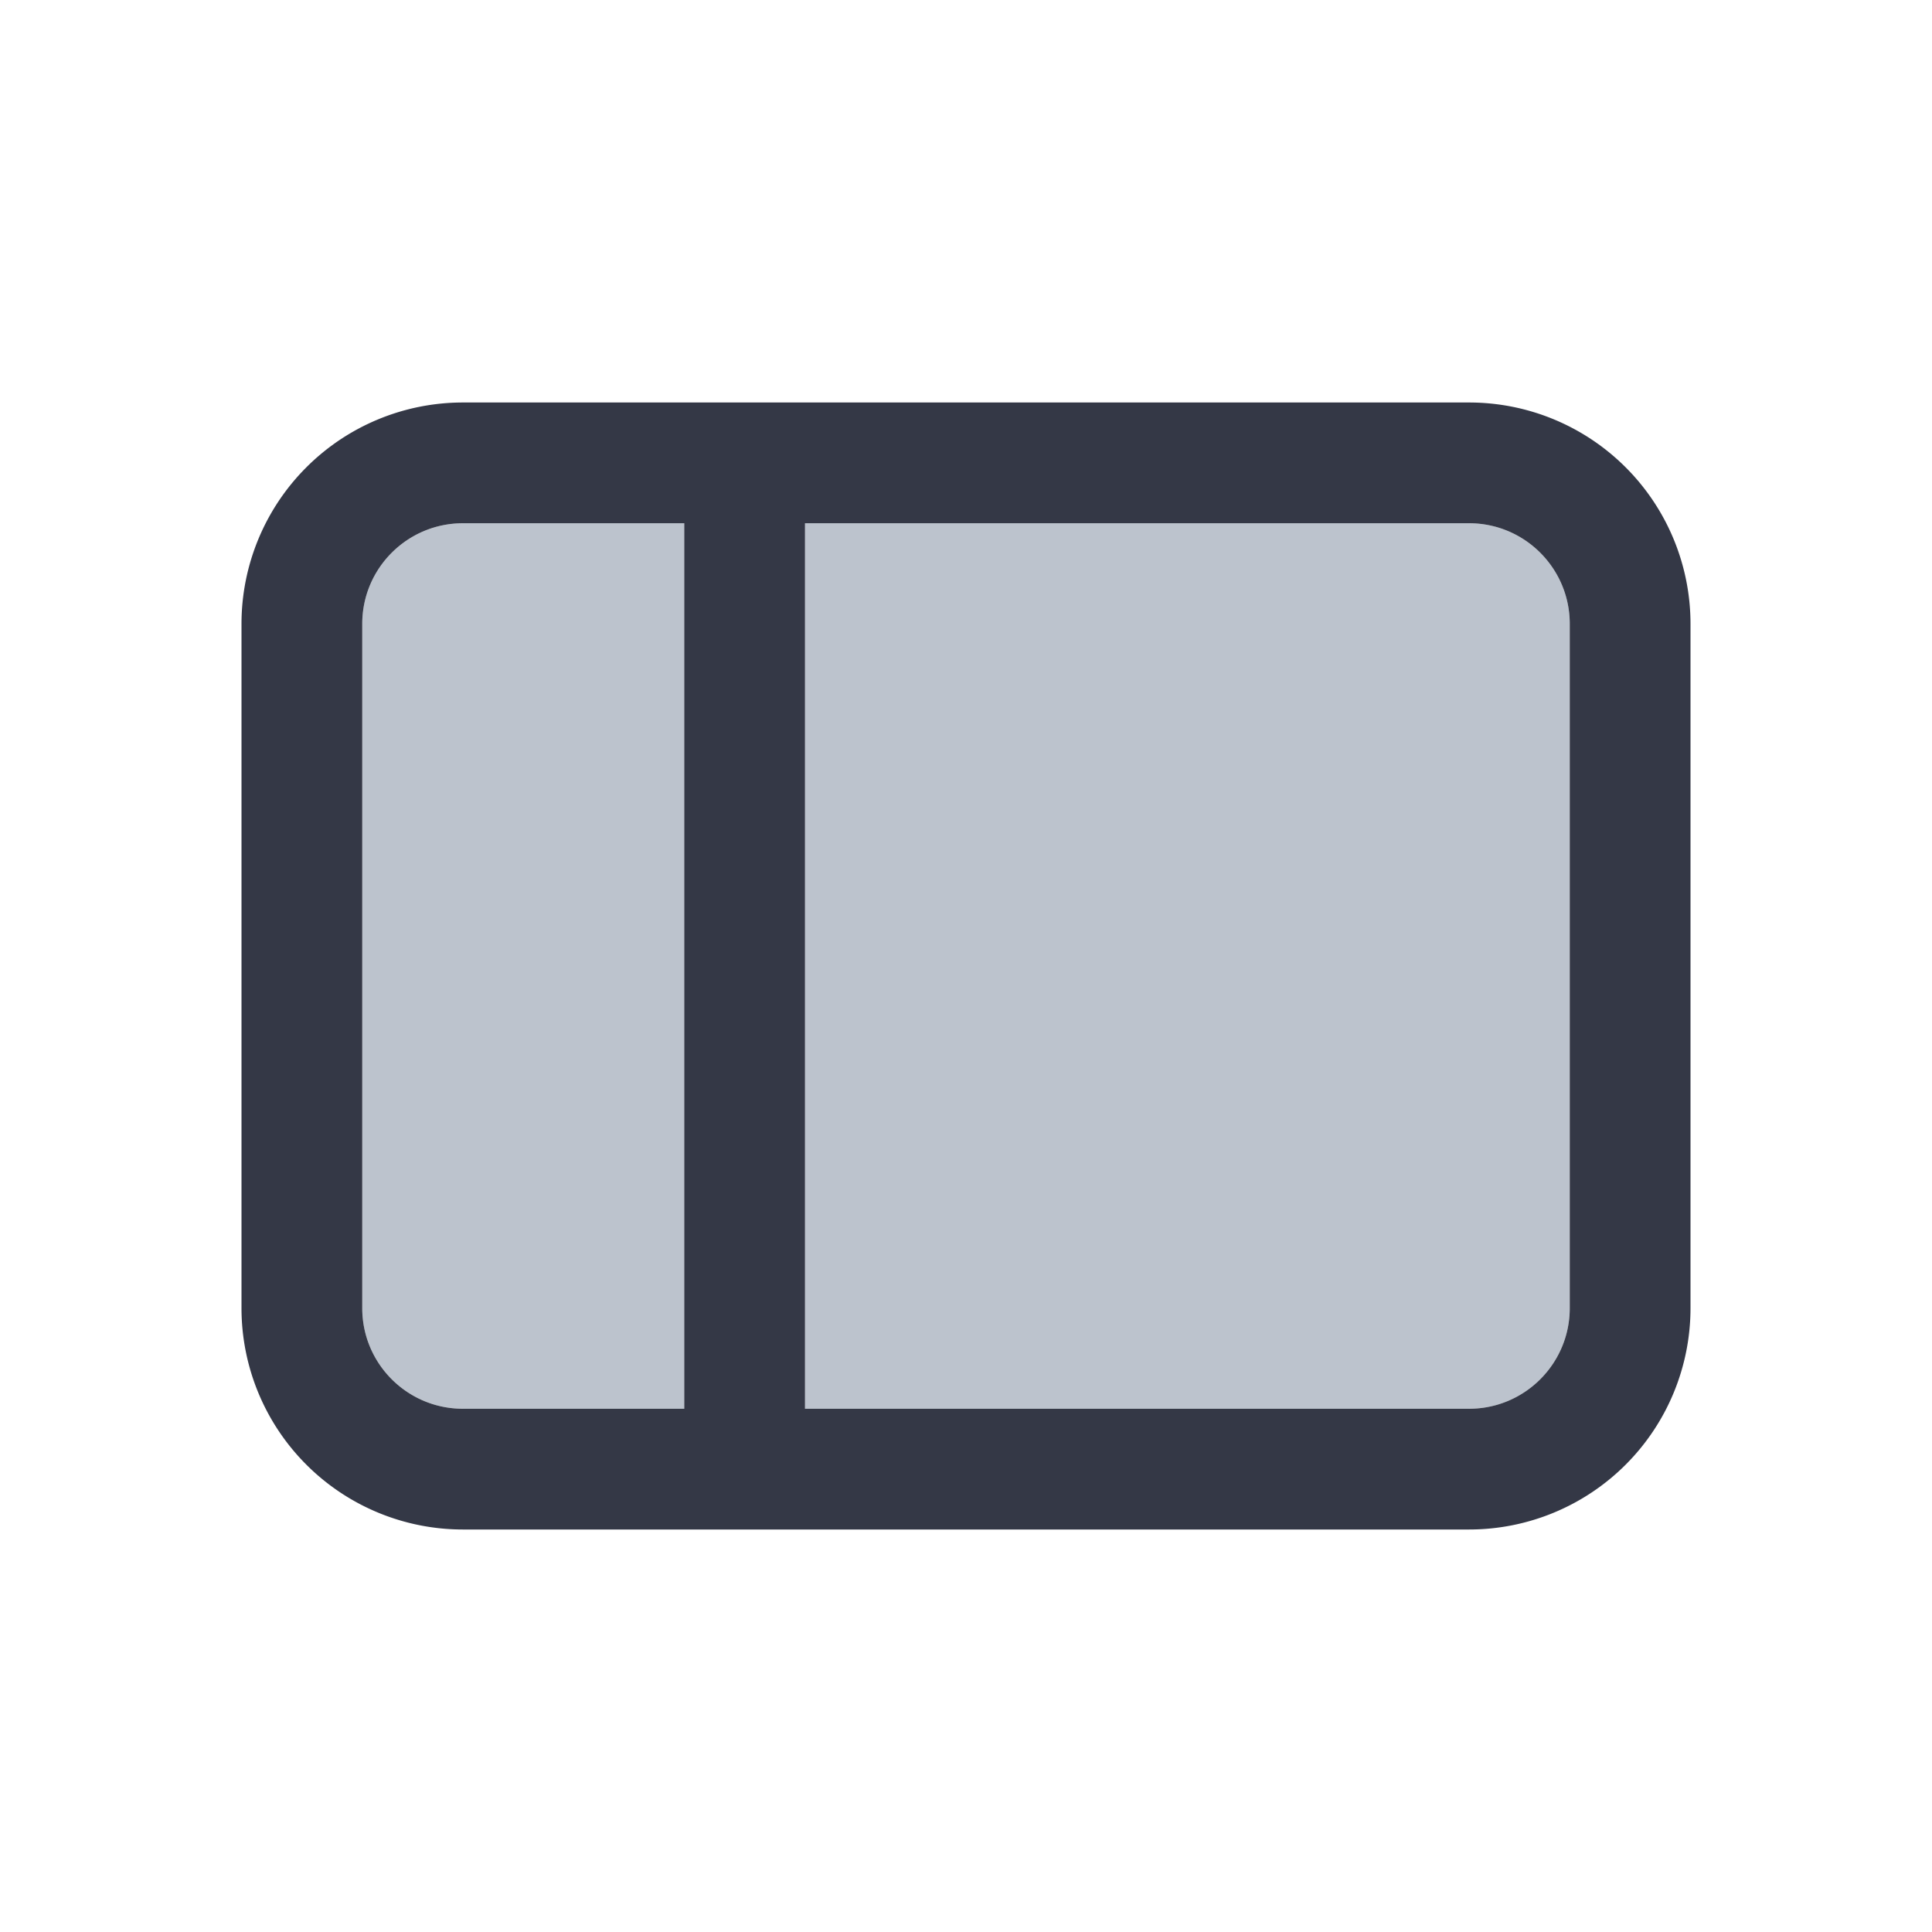 <svg xmlns="http://www.w3.org/2000/svg" width="24" height="24" fill="none" viewBox="0 0 24 24"><path fill="#BCC3CD" d="M18.25 6.5c.69 0 1.25.56 1.25 1.25v8.5c0 .69-.56 1.25-1.25 1.25H10v-11zm-12.5 0c-.69 0-1.25.56-1.25 1.25v8.5c0 .69.56 1.25 1.25 1.25H8.5v-11z"/><path fill="#343846" fill-rule="evenodd" d="M18.25 5A2.75 2.75 0 0 1 21 7.75v8.5A2.75 2.75 0 0 1 18.25 19H5.75A2.75 2.75 0 0 1 3 16.25v-8.5A2.75 2.75 0 0 1 5.75 5zm1.25 2.75c0-.69-.56-1.25-1.25-1.25H10v11h8.25c.69 0 1.25-.56 1.25-1.25zm-11 9.75H5.75c-.69 0-1.25-.56-1.25-1.25v-8.5c0-.69.56-1.25 1.25-1.25H8.5z" clip-rule="evenodd"/></svg>